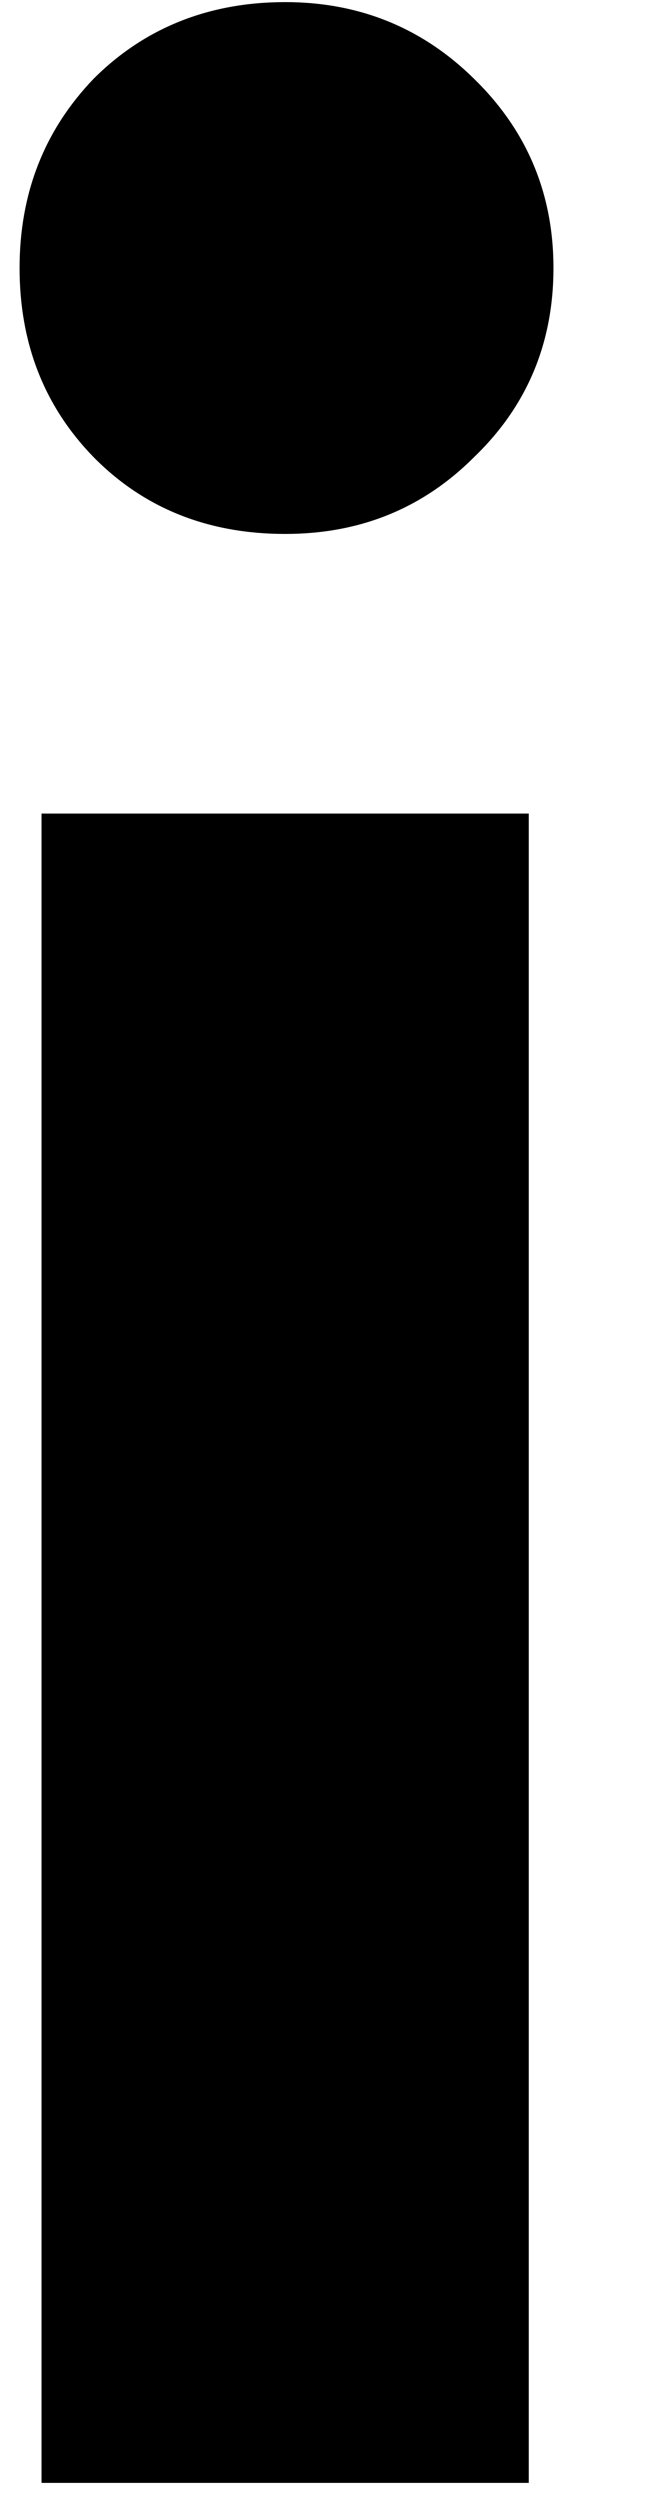 <svg width="5" height="19" viewBox="0 0 5 19" fill="none" xmlns="http://www.w3.org/2000/svg">
<path d="M0.316 6.183H4.024V18.87H0.316V6.183ZM2.17 4.058C1.587 4.058 1.097 3.865 0.712 3.474C0.337 3.089 0.149 2.61 0.149 2.037C0.149 1.469 0.337 0.99 0.712 0.599C1.097 0.214 1.587 0.016 2.17 0.016C2.738 0.016 3.217 0.214 3.608 0.599C4.009 0.99 4.212 1.469 4.212 2.037C4.212 2.61 4.009 3.089 3.608 3.474C3.217 3.865 2.738 4.058 2.17 4.058Z" fill="black"/>
</svg>
